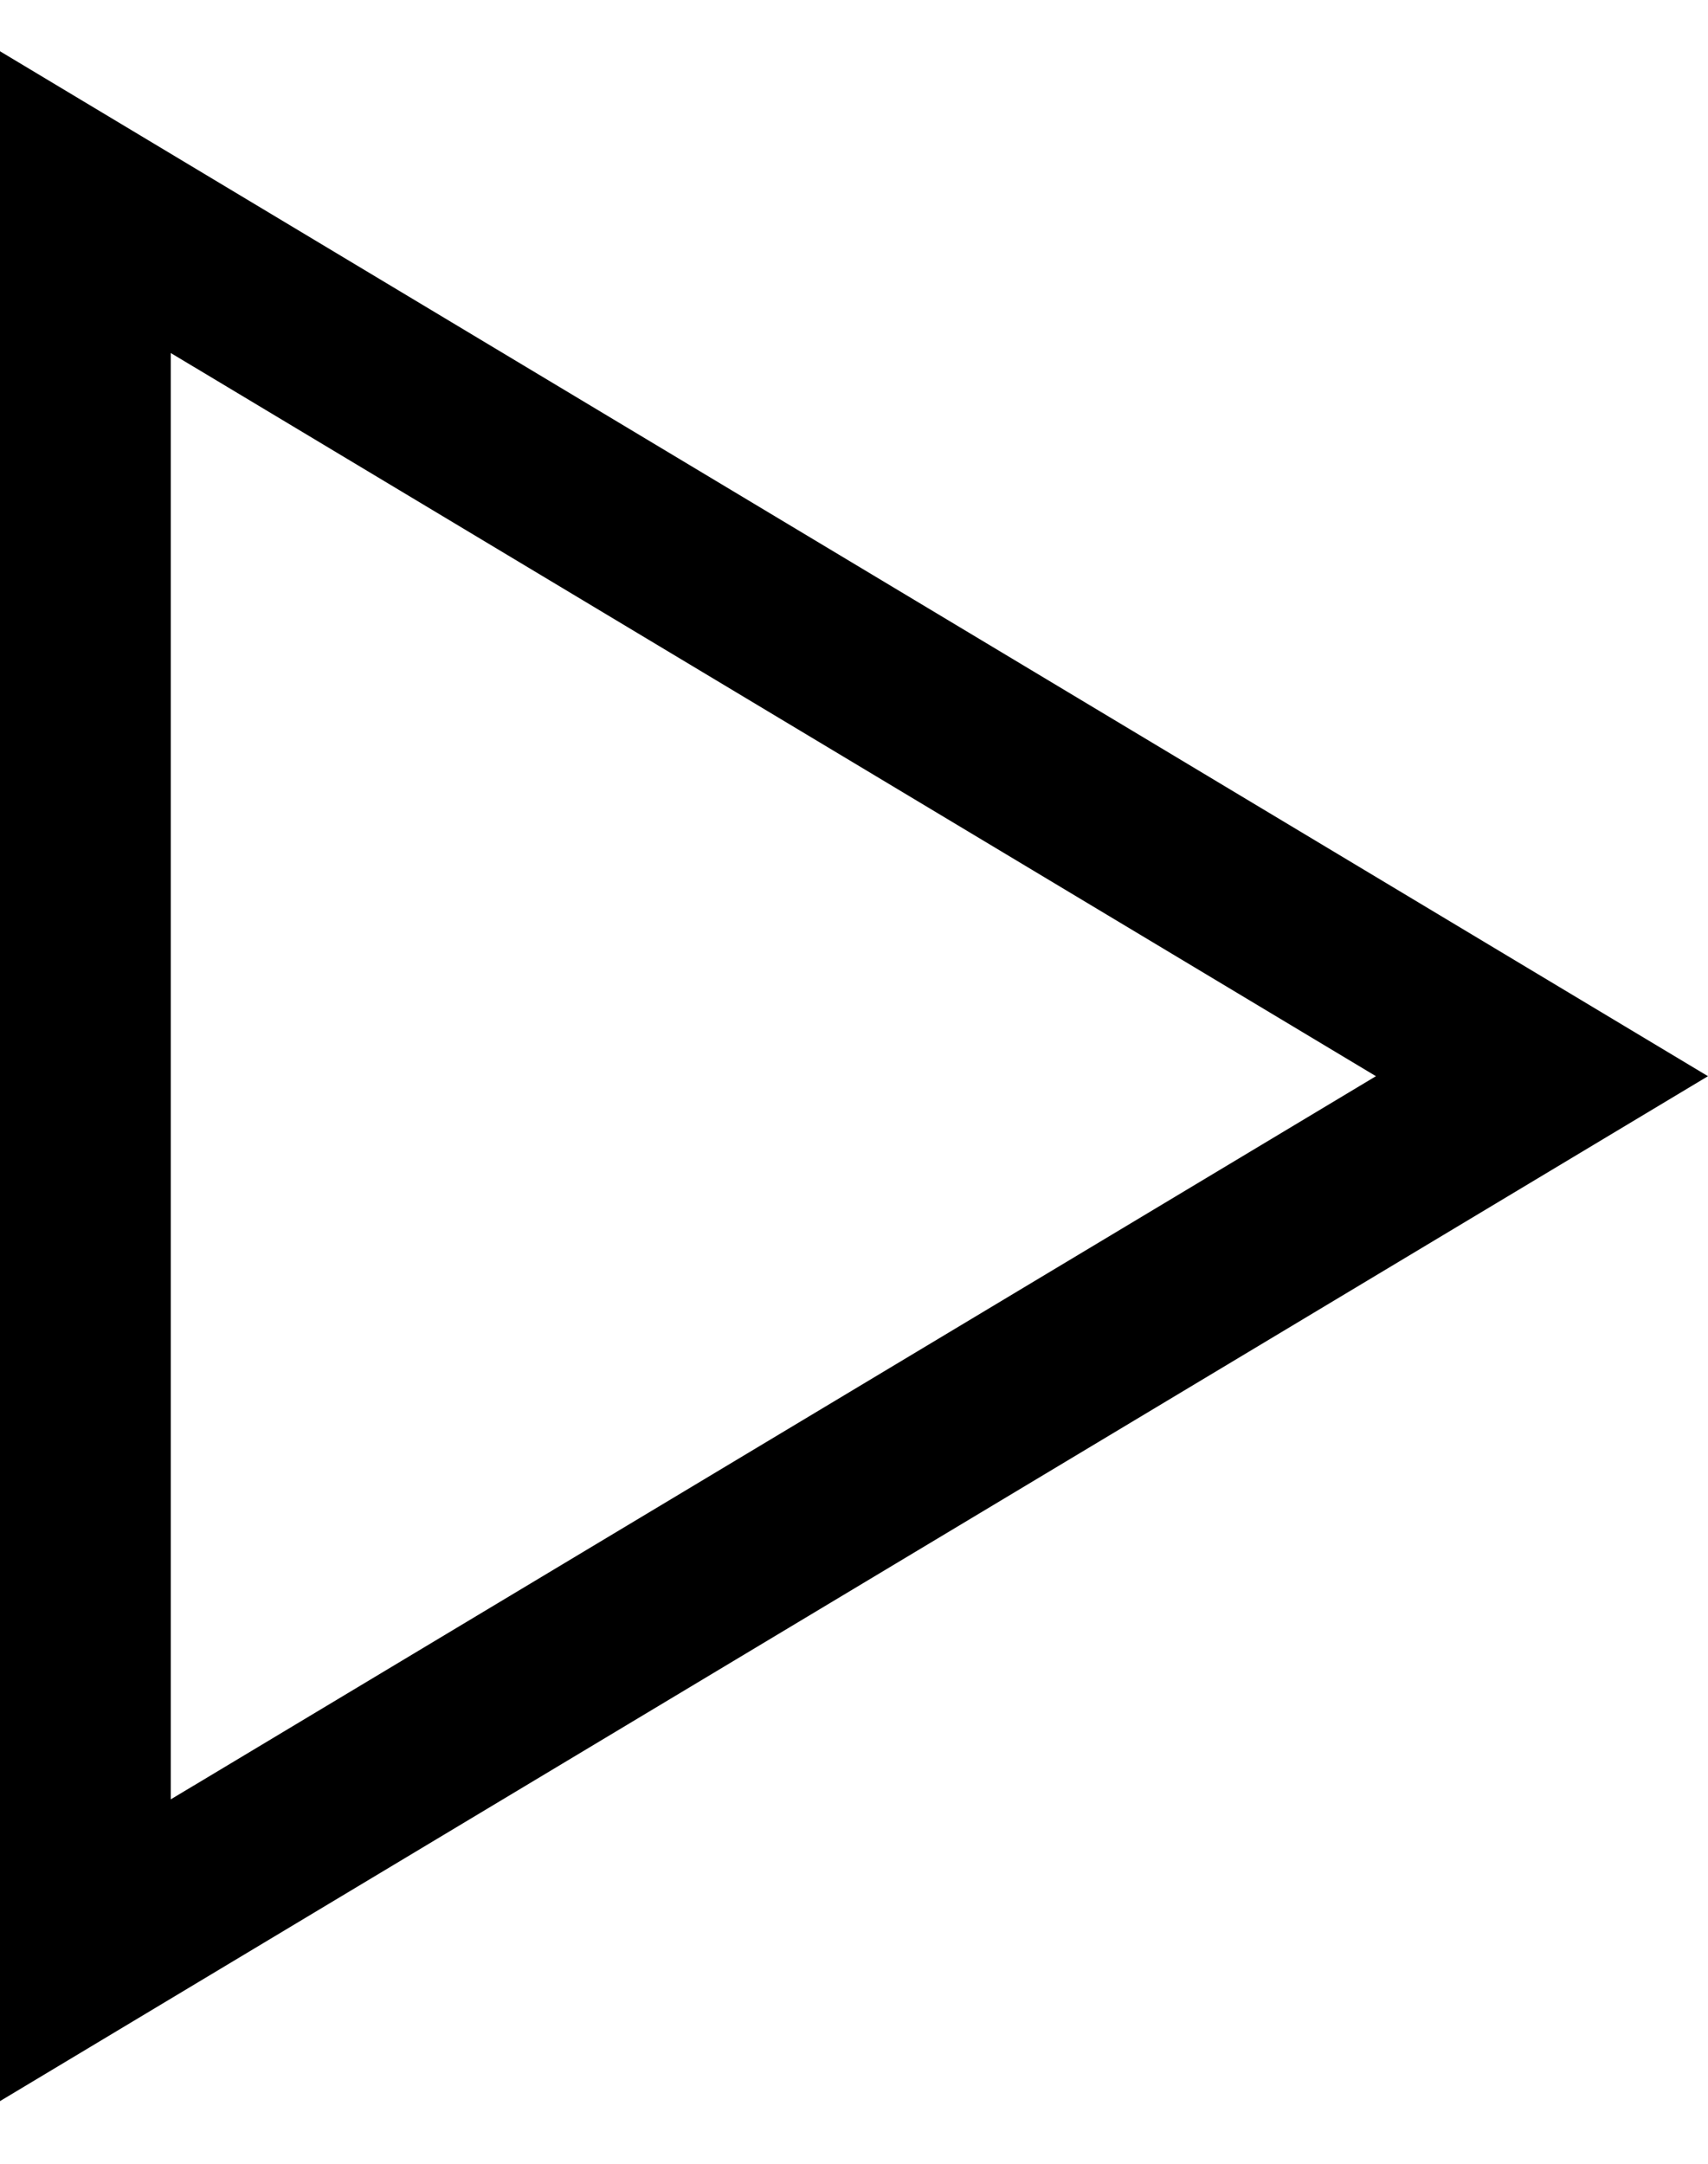 <svg fill="none" xmlns="http://www.w3.org/2000/svg" class="icon icon-play icon-play" viewBox="0 0 15 19"><path fill-rule="evenodd" clip-rule="evenodd" d="M15 9.45l-15-9v18l15-9zM1.5 15.8V3.1l10.584 6.35L1.5 15.8z" fill="#000"/></svg>